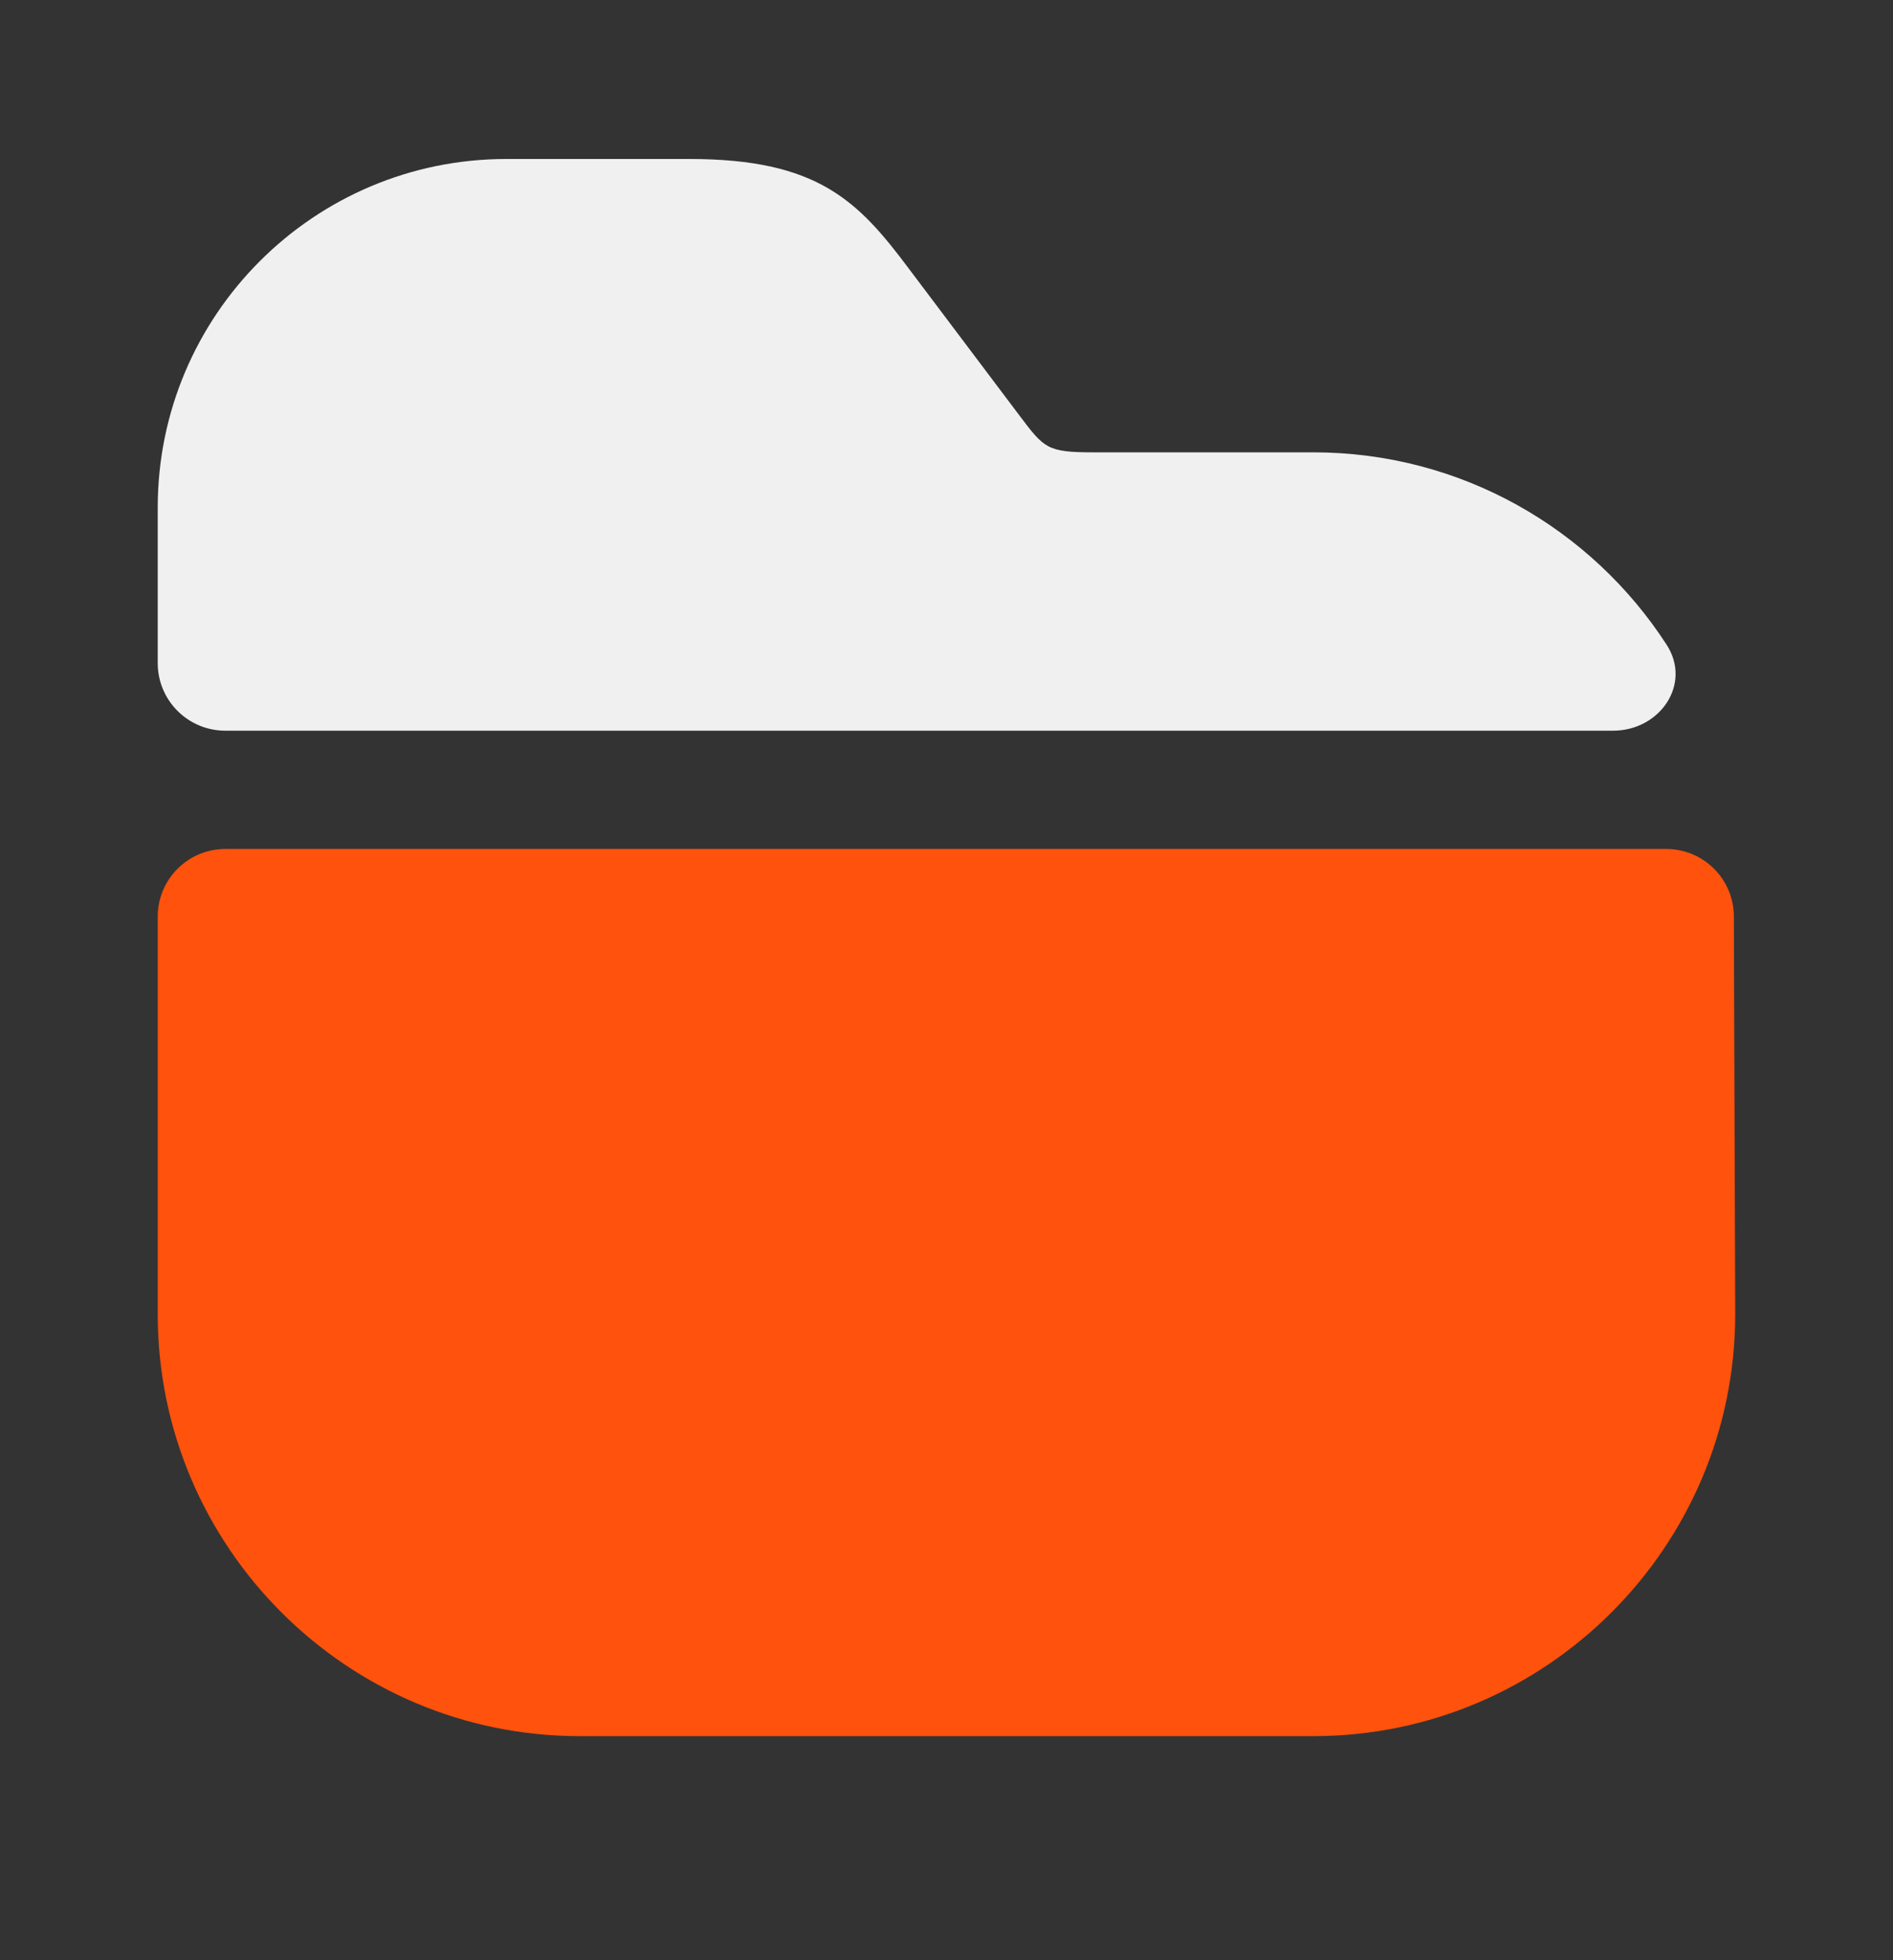 <svg width="28" height="29" viewBox="0 0 28 29" fill="none" xmlns="http://www.w3.org/2000/svg">
<rect x="0" y="0" width="28" height="29" fill="#333333" stroke="none"/>
<path d="M24.652 9.539C25.028 10.12 24.552 10.81 23.86 10.81H3.333C2.781 10.81 2.333 10.363 2.333 9.81V7.509C2.333 4.662 4.643 2.352 7.49 2.352H10.196C12.098 2.352 12.693 2.97 13.451 3.985L15.085 6.155C15.446 6.634 15.493 6.692 16.17 6.692H19.425C21.615 6.692 23.543 7.825 24.652 9.539Z" fill="#F0F0F0"/>
<path d="M24.646 12.56C25.197 12.56 25.645 13.006 25.646 13.557L25.666 19.444C25.666 22.885 22.866 25.685 19.425 25.685H8.575C5.133 25.685 2.333 22.885 2.333 19.444V13.56C2.333 13.008 2.781 12.56 3.333 12.56L24.646 12.56Z" fill="#FF520D"/>
</svg>

